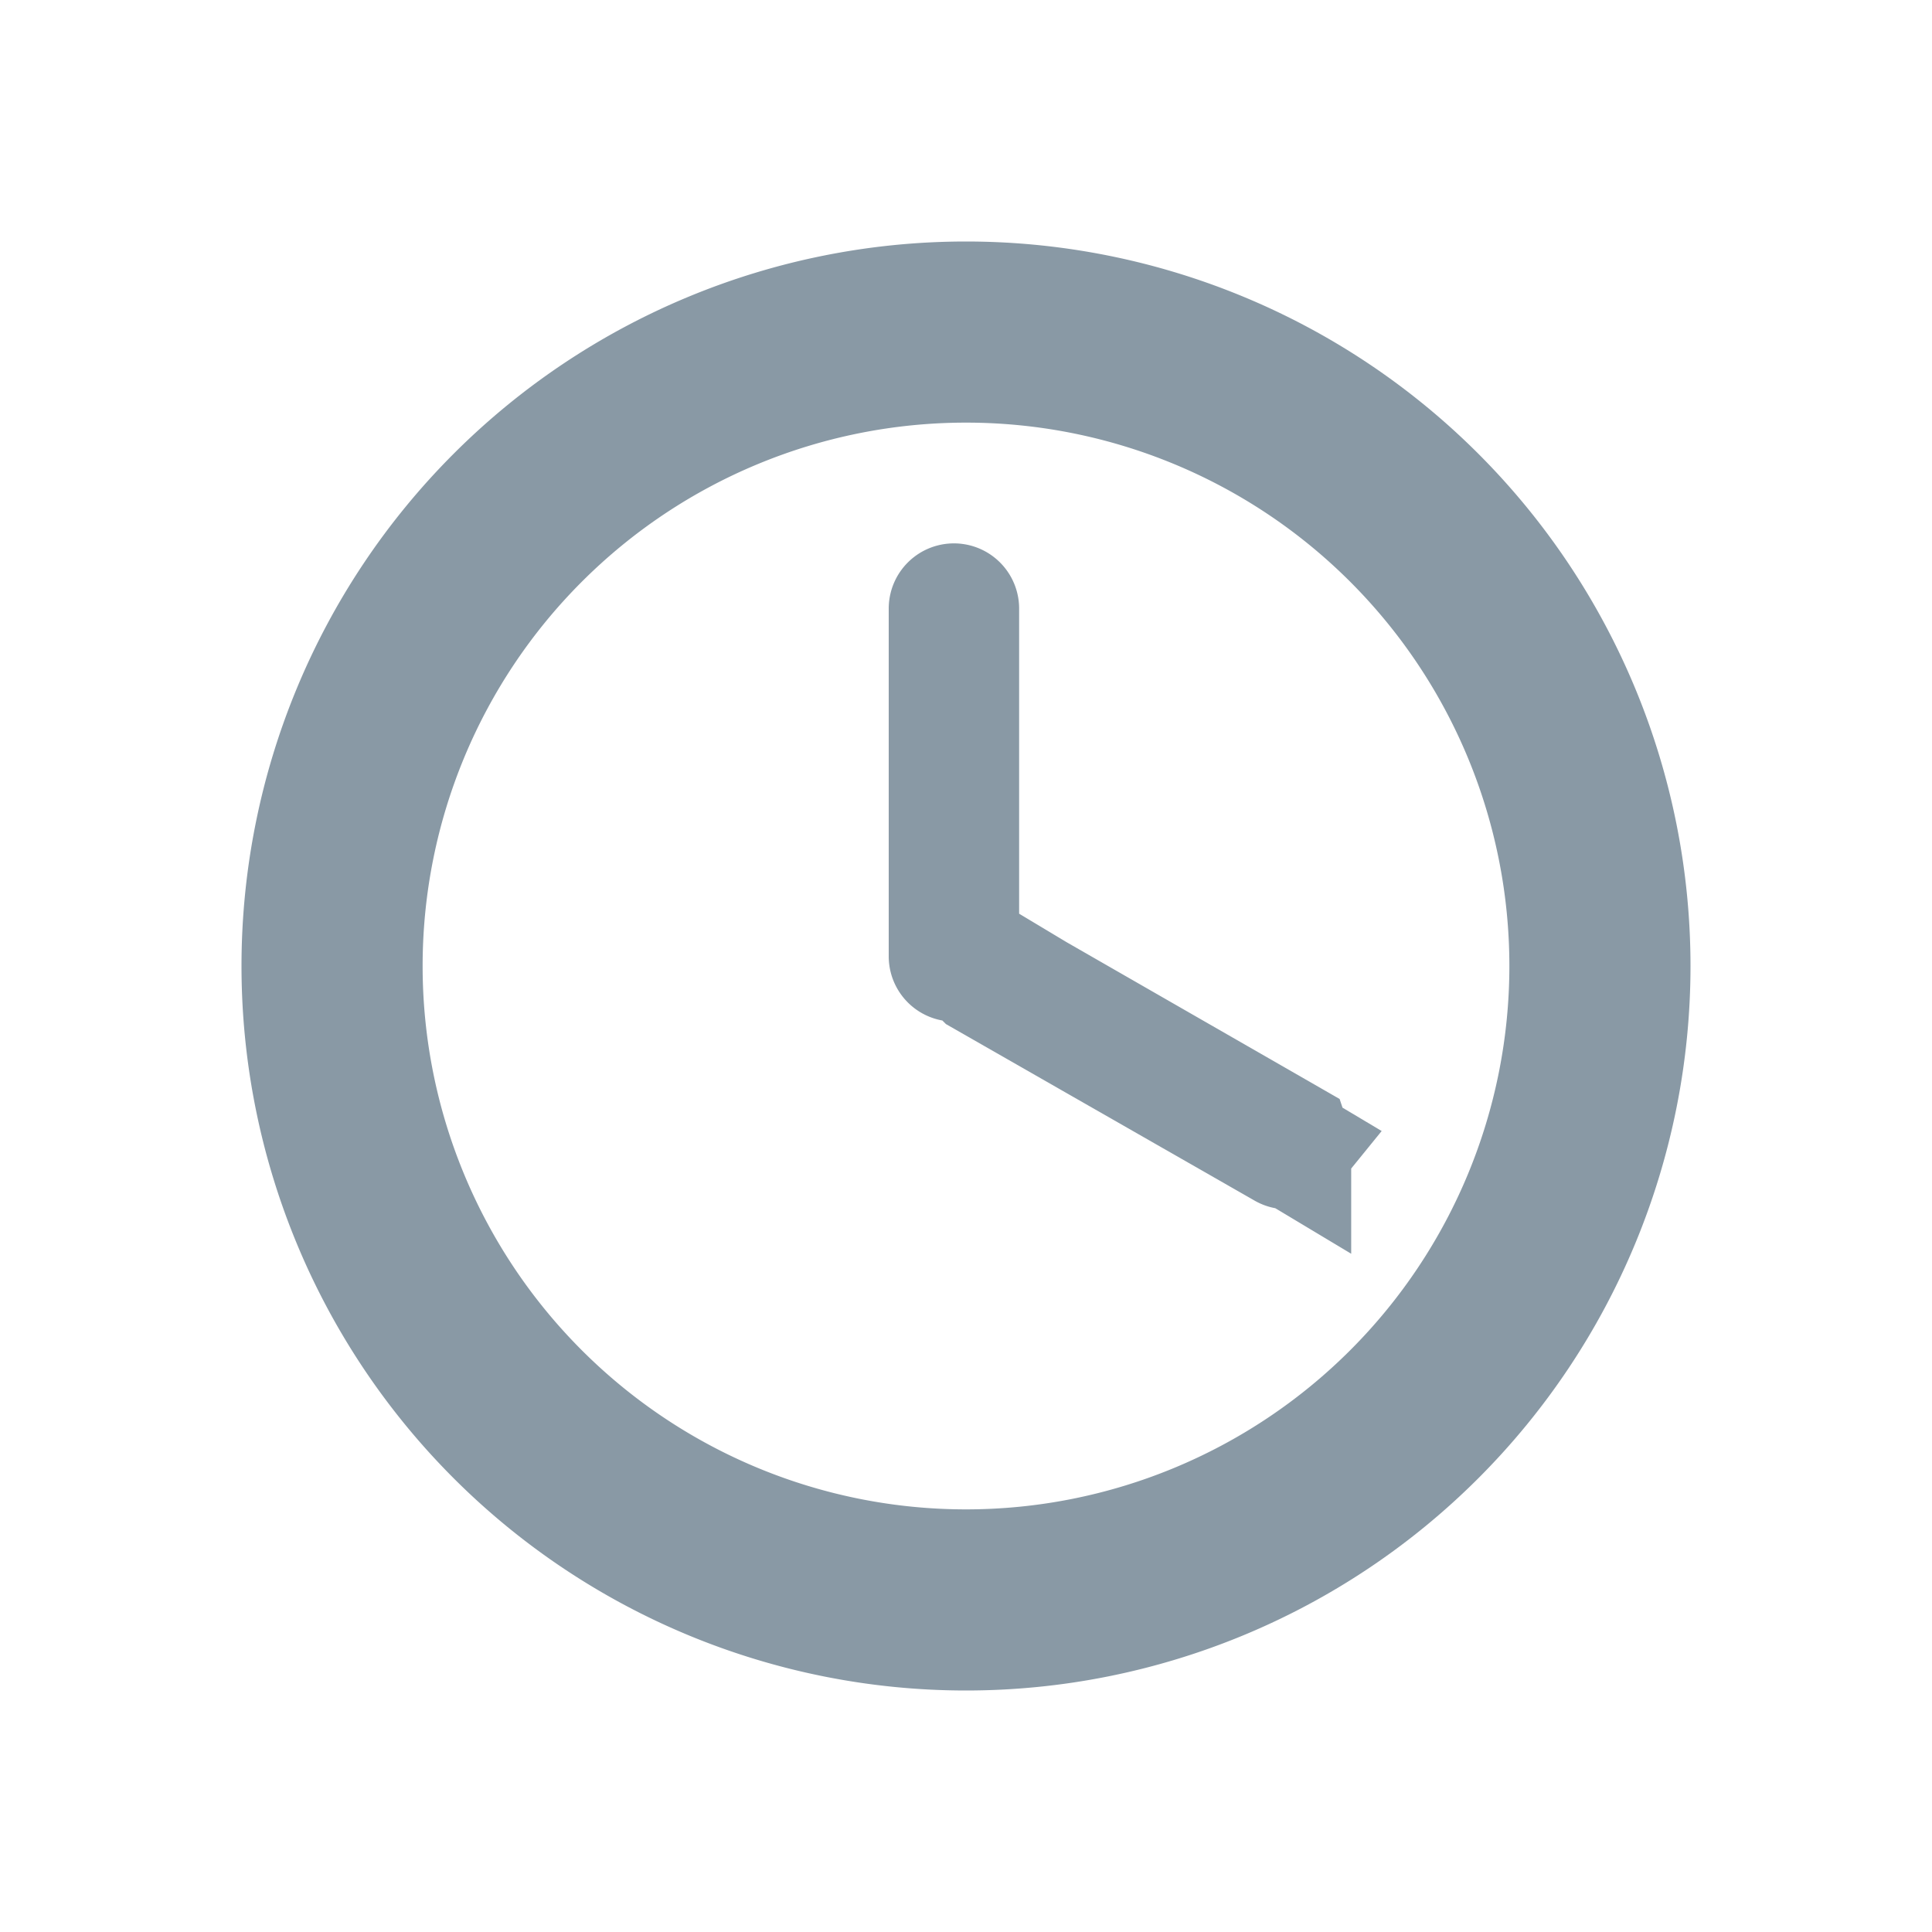 <svg width="16" height="16" fill="none" xmlns="http://www.w3.org/2000/svg"><path d="M8 2.75a5.25 5.25 0 1 1 0 10.5 5.25 5.25 0 0 1 0-10.5Z" stroke="#8999A5" stroke-width="1.5"/><path d="M7.94 7.86V5.04a.04.04 0 1 0-.08 0v2.88a.04.04 0 0 0 .04.04l.14.02.1.1 2.5 1.43a.04.04 0 0 0 .05-.01L7.94 7.86Zm0 0 .25.15m-.25-.15.25.15m0 0 2.49 1.43.01.03v.03L8.19 8Z" stroke="#8999A5"/></svg>